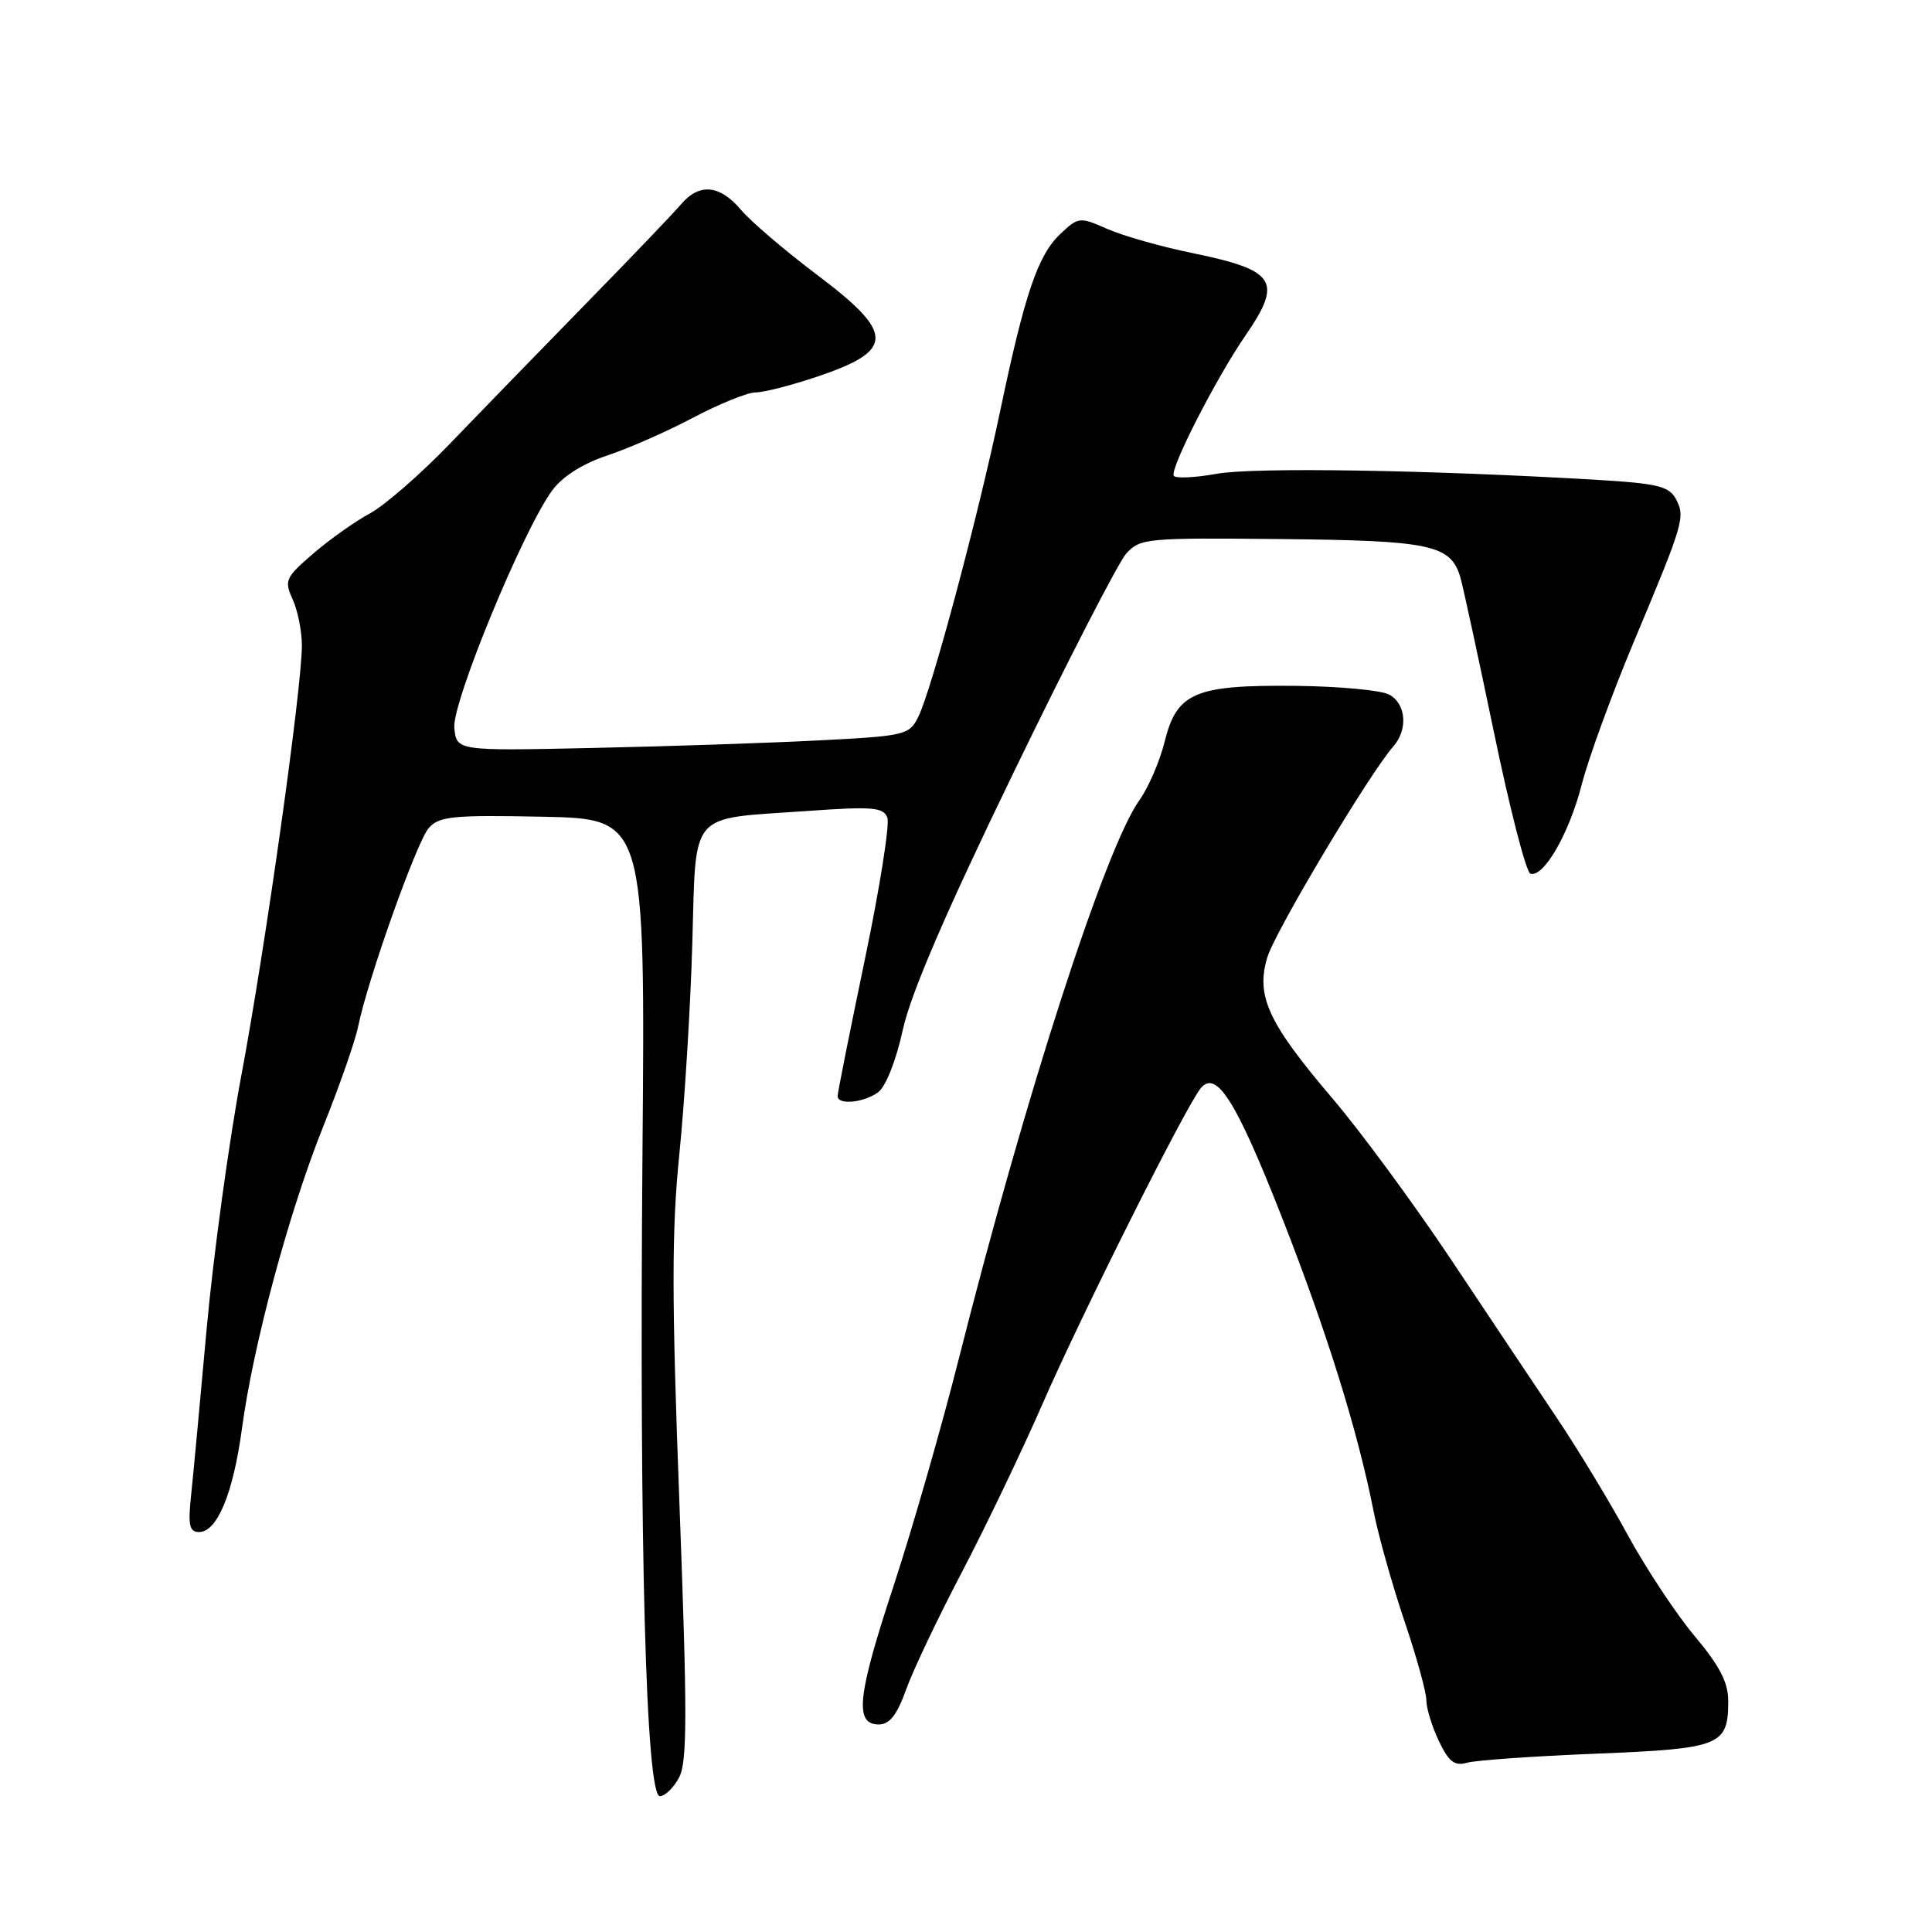 <?xml version="1.0" encoding="UTF-8" standalone="no"?>
<!DOCTYPE svg PUBLIC "-//W3C//DTD SVG 1.1//EN" "http://www.w3.org/Graphics/SVG/1.1/DTD/svg11.dtd" >
<svg xmlns="http://www.w3.org/2000/svg" xmlns:xlink="http://www.w3.org/1999/xlink" version="1.1" viewBox="0 0 256 256">
 <g >
 <path fill="currentColor"
d=" M 89.98 235.53 C 91.07 233.49 91.08 227.21 90.03 199.28 C 89.00 172.03 88.99 163.08 90.01 153.00 C 90.71 146.12 91.48 133.61 91.73 125.19 C 92.26 107.19 91.08 108.58 106.80 107.47 C 115.61 106.84 117.05 106.96 117.58 108.34 C 117.91 109.22 116.57 117.71 114.58 127.22 C 112.60 136.72 110.98 144.84 110.99 145.25 C 111.01 146.45 114.46 146.12 116.36 144.73 C 117.36 143.99 118.74 140.53 119.62 136.48 C 120.67 131.69 125.25 121.03 134.24 102.50 C 141.43 87.65 148.18 74.54 149.22 73.37 C 151.05 71.32 151.88 71.25 169.81 71.43 C 189.56 71.62 192.21 72.19 193.49 76.45 C 193.83 77.58 195.83 86.81 197.94 96.96 C 200.04 107.12 202.22 115.57 202.78 115.76 C 204.53 116.34 207.92 110.46 209.59 103.95 C 210.47 100.50 213.57 92.02 216.47 85.09 C 223.12 69.24 223.34 68.50 222.06 66.11 C 221.17 64.44 219.60 64.06 211.75 63.59 C 189.27 62.26 166.12 61.89 161.23 62.78 C 158.33 63.30 155.76 63.42 155.53 63.04 C 154.98 62.16 161.13 50.13 165.02 44.47 C 170.00 37.23 169.09 35.81 157.93 33.52 C 153.84 32.68 148.81 31.25 146.73 30.34 C 143.07 28.72 142.90 28.74 140.52 30.98 C 137.53 33.79 135.80 38.86 132.52 54.50 C 129.55 68.64 123.45 91.44 121.67 95.00 C 120.48 97.40 119.95 97.52 108.47 98.11 C 101.88 98.45 88.40 98.90 78.50 99.11 C 60.50 99.50 60.50 99.50 60.20 96.44 C 59.88 93.11 69.34 70.17 73.18 64.97 C 74.54 63.13 77.22 61.43 80.42 60.37 C 83.21 59.45 88.35 57.19 91.83 55.35 C 95.32 53.51 99.04 52.00 100.11 52.00 C 101.19 52.00 104.86 51.06 108.28 49.91 C 118.58 46.44 118.58 44.18 108.27 36.42 C 104.02 33.22 99.48 29.34 98.18 27.80 C 95.38 24.48 92.66 24.23 90.25 27.06 C 89.29 28.20 83.55 34.19 77.50 40.38 C 71.45 46.57 63.35 54.91 59.50 58.91 C 55.65 62.90 50.92 67.01 49.00 68.04 C 47.08 69.07 43.71 71.45 41.53 73.33 C 37.82 76.52 37.64 76.92 38.78 79.42 C 39.45 80.89 40.00 83.64 40.00 85.53 C 40.00 91.19 35.19 125.38 31.98 142.50 C 30.33 151.30 28.27 166.38 27.39 176.00 C 26.52 185.62 25.59 195.64 25.31 198.25 C 24.90 202.11 25.10 203.00 26.38 203.00 C 28.78 203.00 30.90 197.89 32.06 189.29 C 33.56 178.14 38.30 160.55 42.84 149.24 C 44.99 143.88 47.07 137.93 47.46 136.00 C 48.72 129.79 55.21 111.56 56.81 109.72 C 58.18 108.16 59.96 107.98 71.93 108.22 C 85.50 108.50 85.50 108.50 85.13 152.92 C 84.70 204.99 85.60 238.00 87.44 238.00 C 88.11 238.00 89.26 236.89 89.98 235.53 Z  M 211.50 232.37 C 228.05 231.70 229.00 231.32 229.00 225.35 C 229.00 222.93 227.83 220.69 224.55 216.79 C 222.11 213.88 218.13 207.87 215.71 203.44 C 213.30 199.00 209.07 192.03 206.33 187.94 C 203.58 183.85 197.29 174.43 192.34 167.00 C 187.39 159.57 180.27 149.90 176.52 145.50 C 168.03 135.53 166.39 131.98 167.92 126.87 C 168.95 123.42 181.43 102.54 184.61 98.92 C 186.60 96.66 186.32 93.24 184.06 92.03 C 182.99 91.46 177.42 90.94 171.68 90.88 C 158.35 90.74 155.94 91.76 154.33 98.24 C 153.69 100.84 152.18 104.35 150.97 106.04 C 146.45 112.39 135.84 145.22 127.06 180.00 C 124.77 189.07 120.86 202.67 118.38 210.22 C 113.59 224.75 113.19 228.50 116.45 228.50 C 117.87 228.50 118.86 227.23 120.05 223.91 C 120.95 221.38 124.27 214.40 127.41 208.41 C 130.55 202.41 135.39 192.32 138.15 186.00 C 143.33 174.14 157.17 146.51 159.11 144.19 C 161.18 141.69 163.83 145.92 169.90 161.40 C 175.87 176.63 179.90 189.58 182.02 200.31 C 182.65 203.50 184.48 210.00 186.08 214.75 C 187.69 219.49 189.00 224.24 189.00 225.29 C 189.00 226.34 189.74 228.76 190.65 230.68 C 191.97 233.45 192.72 234.04 194.40 233.57 C 195.56 233.24 203.25 232.70 211.50 232.37 Z "/>
</g>
</svg>